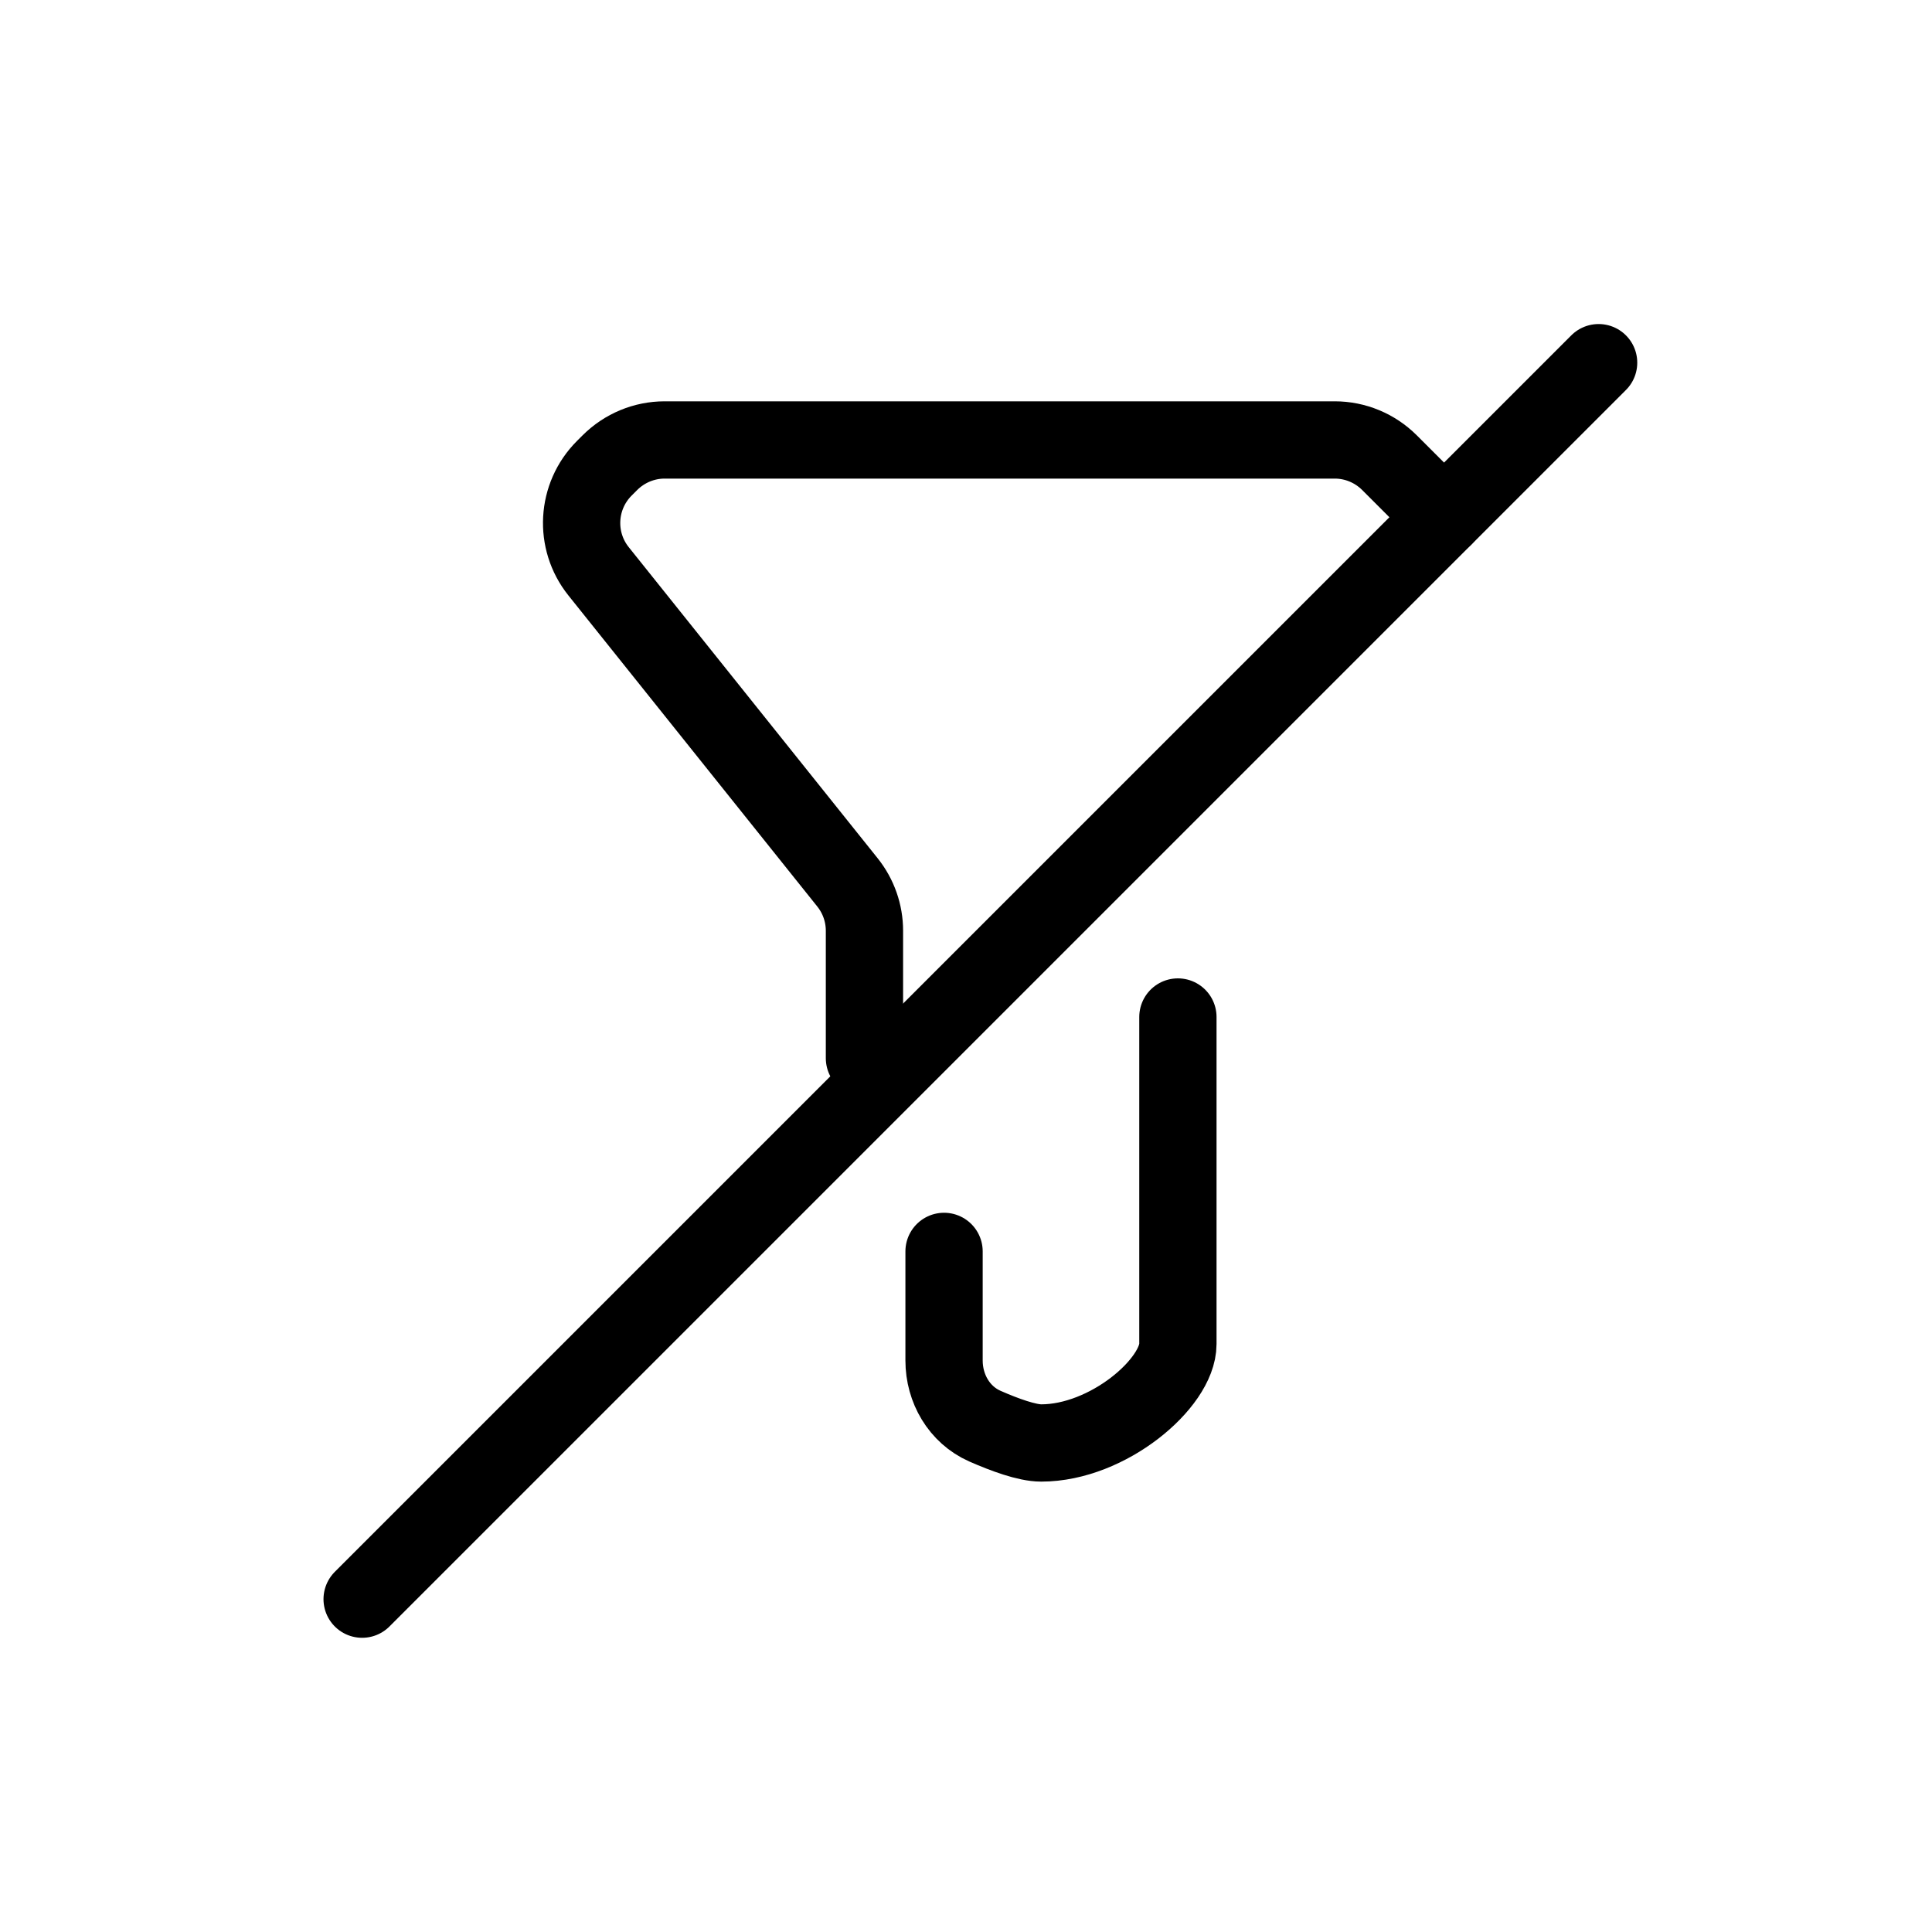 <svg width="25" height="25" viewBox="0 0 25 25" fill="none" xmlns="http://www.w3.org/2000/svg">
<path d="M20.686 4.693L4.686 20.693" stroke="black" stroke-linecap="round" stroke-linejoin="round"/>
<path d="M11.186 13.693V12.044C11.186 11.817 11.109 11.597 10.967 11.419L7.745 7.392C7.427 6.994 7.459 6.421 7.819 6.06L7.893 5.986C8.081 5.799 8.335 5.693 8.6 5.693H17.272C17.537 5.693 17.791 5.799 17.979 5.986L18.686 6.693" stroke="black" stroke-linecap="round" stroke-linejoin="round"/>
<path d="M12.216 16.193V17.605C12.216 17.968 12.412 18.307 12.744 18.454C12.999 18.566 13.288 18.672 13.473 18.672C14.337 18.672 15.242 17.898 15.242 17.391C15.242 16.884 15.242 13.16 15.242 13.16" stroke="black" stroke-linecap="round" stroke-linejoin="round"/>
</svg>
